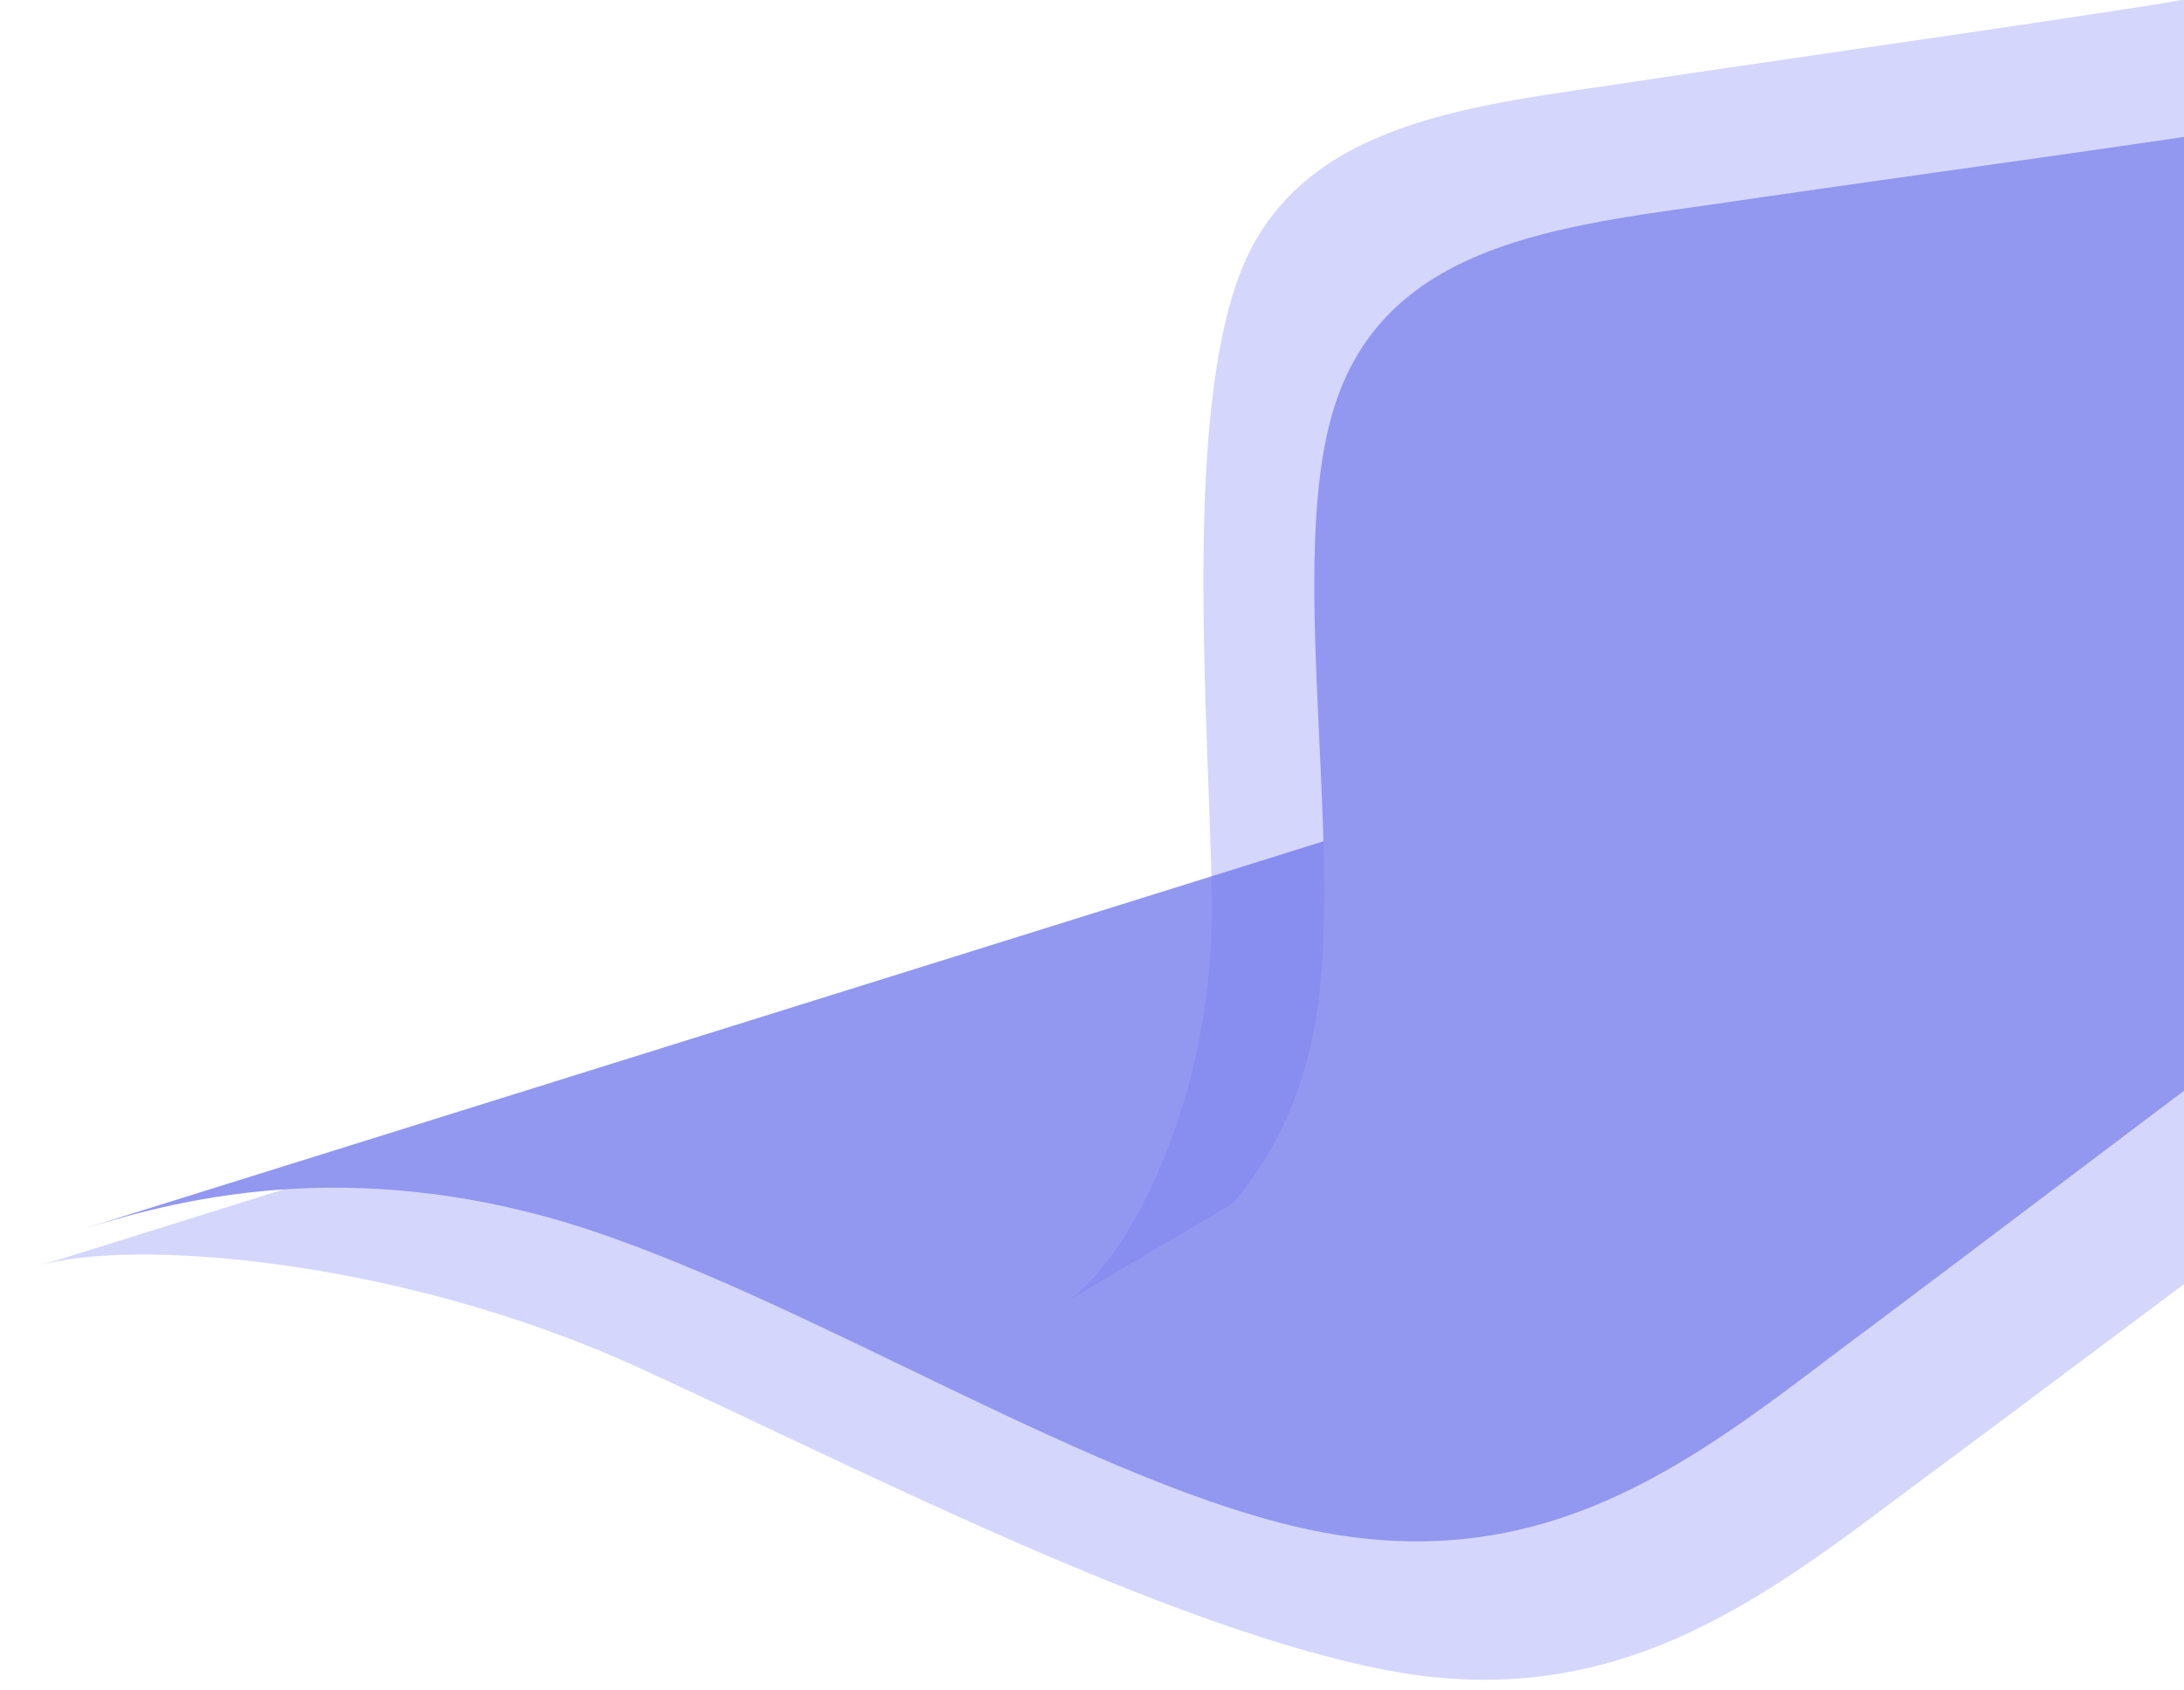 <svg width="925" height="716" viewBox="0 0 925 716" fill="none" xmlns="http://www.w3.org/2000/svg">
<g clip-path="url(#clip0)">
<path fill-rule="evenodd" clip-rule="evenodd" d="M-33.636 551.951L16.625 536.241C53.764 524.633 167.42 532.429 269.853 579.096C359.211 619.806 494.93 690.351 588.77 707.818C682.611 725.285 744.027 679.546 805.829 632.988C867.932 587.034 929.046 540.69 991.15 494.736C1053.25 448.782 1114.37 402.439 1193.7 390.913C1273.33 379.992 1369.21 403.11 1418.13 415.058L1466.07 426.617L1344.26 183.2L1307.81 194.594C1270.67 206.202 1197.77 228.989 1124.18 251.99C1050.59 274.992 977.691 297.779 904.102 320.781C830.512 343.782 757.61 366.569 684.021 389.571C610.431 412.572 624.191 408.271 550.602 431.273C477.012 454.275 458.919 397.994 296.714 448.694C257.419 460.977 53.764 524.633 16.625 536.241L-33.636 551.951Z" fill="#7177F1" fill-opacity="0.3"/>
<path fill-rule="evenodd" clip-rule="evenodd" d="M-7.27 533.895L29.181 522.501C66.32 510.893 139.221 488.106 239.141 517.721C339.366 547.948 465.234 631.007 559.336 648.997C653.438 666.988 714.706 620.952 776.355 574.089C838.311 527.838 899.272 481.19 961.227 434.939C1023.18 388.688 1084.14 342.041 1163.55 330.664C1243.26 319.898 1339.43 343.61 1388.51 355.863L1436.6 367.719L1313.21 121.154L1276.76 132.547C1239.62 144.156 1166.72 166.943 1093.13 189.944C1019.54 212.946 946.643 235.733 873.053 258.734C799.464 281.736 726.562 304.523 652.972 327.524C579.383 350.526 506.481 373.313 432.892 396.315C359.302 419.316 286.4 442.103 212.811 465.105C139.221 488.106 66.32 510.893 29.181 522.501L-7.27 533.895Z" fill="#9297EF"/>
<path fill-rule="evenodd" clip-rule="evenodd" d="M416.261 572.272L450.843 551.867C476.396 536.789 514.901 466.06 513.281 379.815C511.869 304.579 501.739 185.364 523.423 120.706C545.108 56.047 611.686 46.178 679.169 36.549C746.22 26.4 813.23 17.05 880.281 6.902C947.332 -3.246 1014.34 -12.596 1056.77 -52.336C1098.76 -92.594 1116.08 -161.646 1124.78 -196.97L1133.44 -231.496L1307.56 -22.28L1282.48 -7.482C1256.93 7.595 1206.77 37.192 1156.14 67.068C1105.51 96.944 1055.35 126.54 1004.71 156.416C954.081 186.292 903.922 215.889 853.289 245.765C802.656 275.641 812.123 270.054 761.491 299.93C710.858 329.806 755.16 372.305 643.556 438.157C616.52 454.109 476.396 536.789 450.843 551.867L416.261 572.272Z" fill="#7177F1" fill-opacity="0.3"/>
<path fill-rule="evenodd" clip-rule="evenodd" d="M443.396 567.138L468.475 552.34C494.028 537.262 544.188 507.666 557.183 432.566C569.741 356.94 544.188 236.37 565.498 171.262C586.809 106.153 653.599 96.539 721.3 87.172C788.563 77.279 855.791 68.191 923.054 58.297C990.318 48.404 1057.55 39.316 1099.86 -0.551C1141.74 -40.944 1158.64 -110.506 1167.13 -146.092L1175.58 -180.873L1351.95 31.048L1326.87 45.846C1301.31 60.924 1251.15 90.521 1200.52 120.397C1149.89 150.272 1099.73 179.869 1049.1 209.745C998.464 239.621 948.304 269.217 897.671 299.093C847.038 328.969 796.879 358.566 746.246 388.442C695.613 418.317 645.454 447.914 594.821 477.79C544.188 507.666 494.028 537.262 468.475 552.34L443.396 567.138Z" fill="#9297EF"/>
</g>
<defs>
<clipPath id="clip0">
<rect width="925" height="716" fill="white"/>
</clipPath>
</defs>
</svg>
